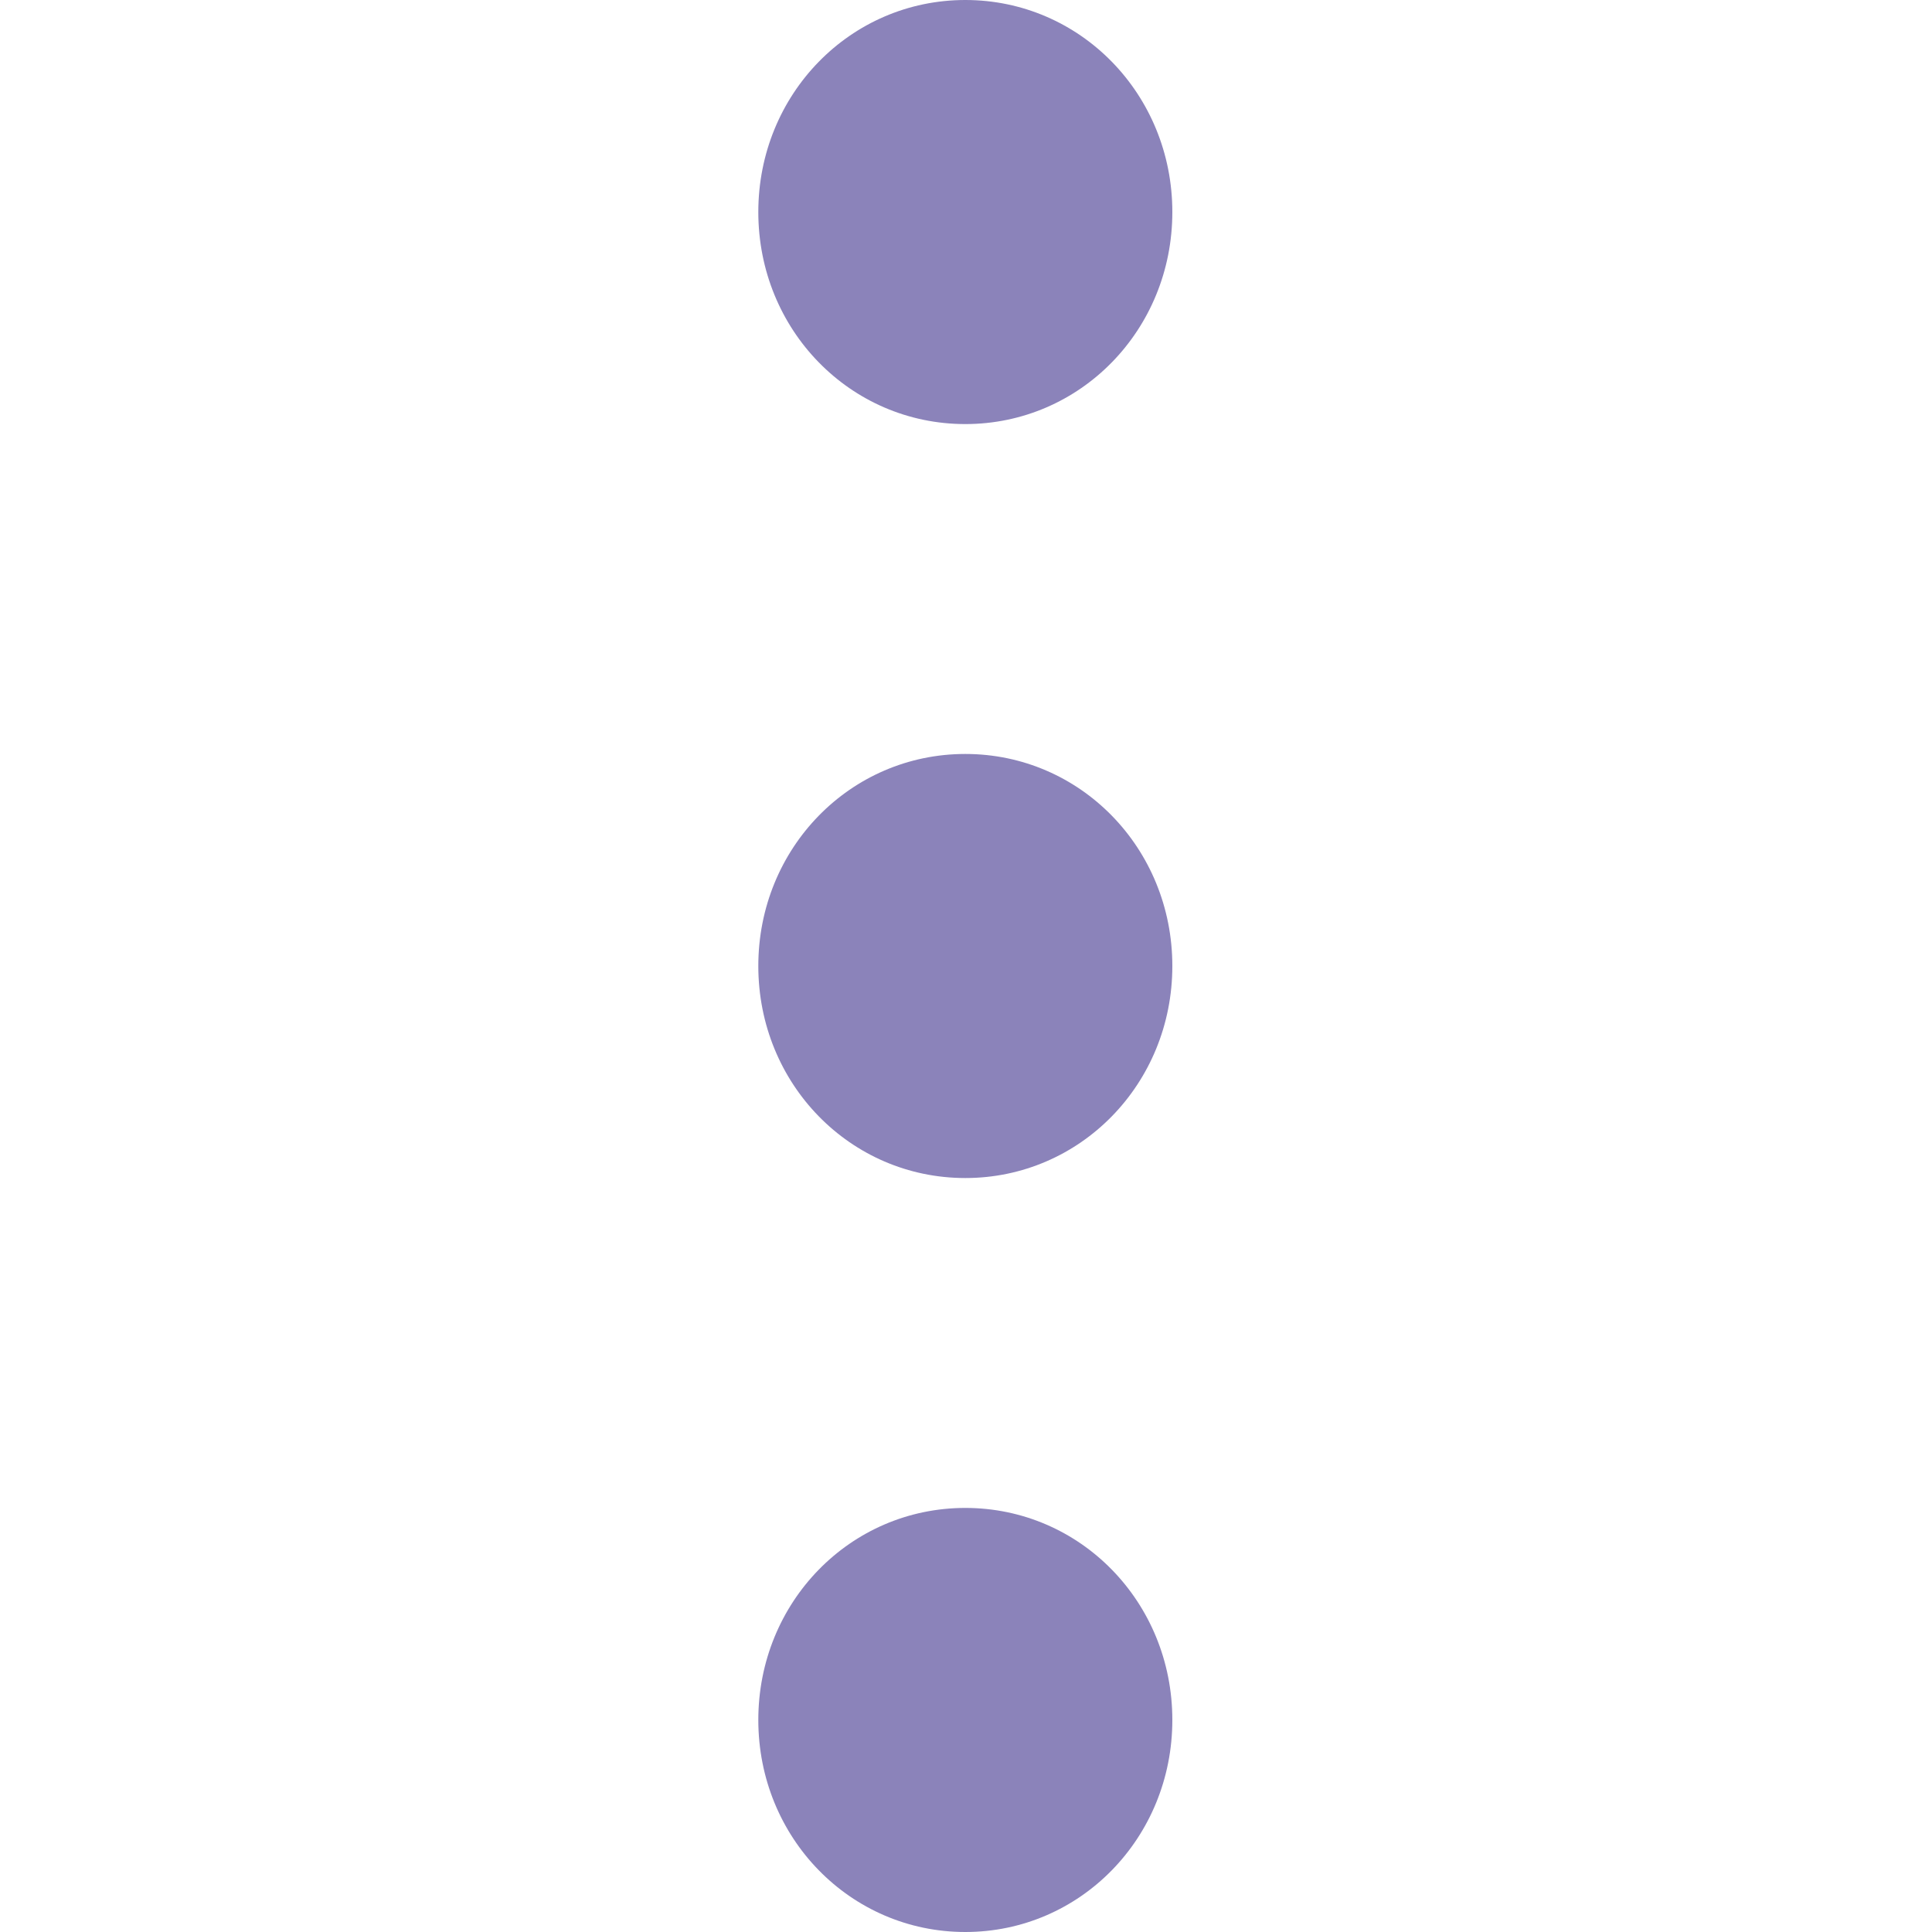 <svg width="20" height="20" viewBox="0 0 20 20" fill="none" xmlns="http://www.w3.org/2000/svg">
<path d="M9.993 7.805C11.183 7.805 12.136 8.78 12.136 10C12.136 11.22 11.183 12.195 9.993 12.195C8.802 12.195 7.85 11.22 7.85 10C7.85 8.78 8.802 7.805 9.993 7.805ZM7.85 2.195C7.85 3.415 8.802 4.39 9.993 4.39C11.183 4.39 12.136 3.415 12.136 2.195C12.136 0.976 11.183 0 9.993 0C8.802 0 7.85 0.976 7.85 2.195ZM7.85 17.805C7.85 19.024 8.802 20 9.993 20C11.183 20 12.136 19.024 12.136 17.805C12.136 16.585 11.183 15.61 9.993 15.61C8.802 15.61 7.85 16.585 7.85 17.805Z" fill="#8B83BA"/>
</svg>

